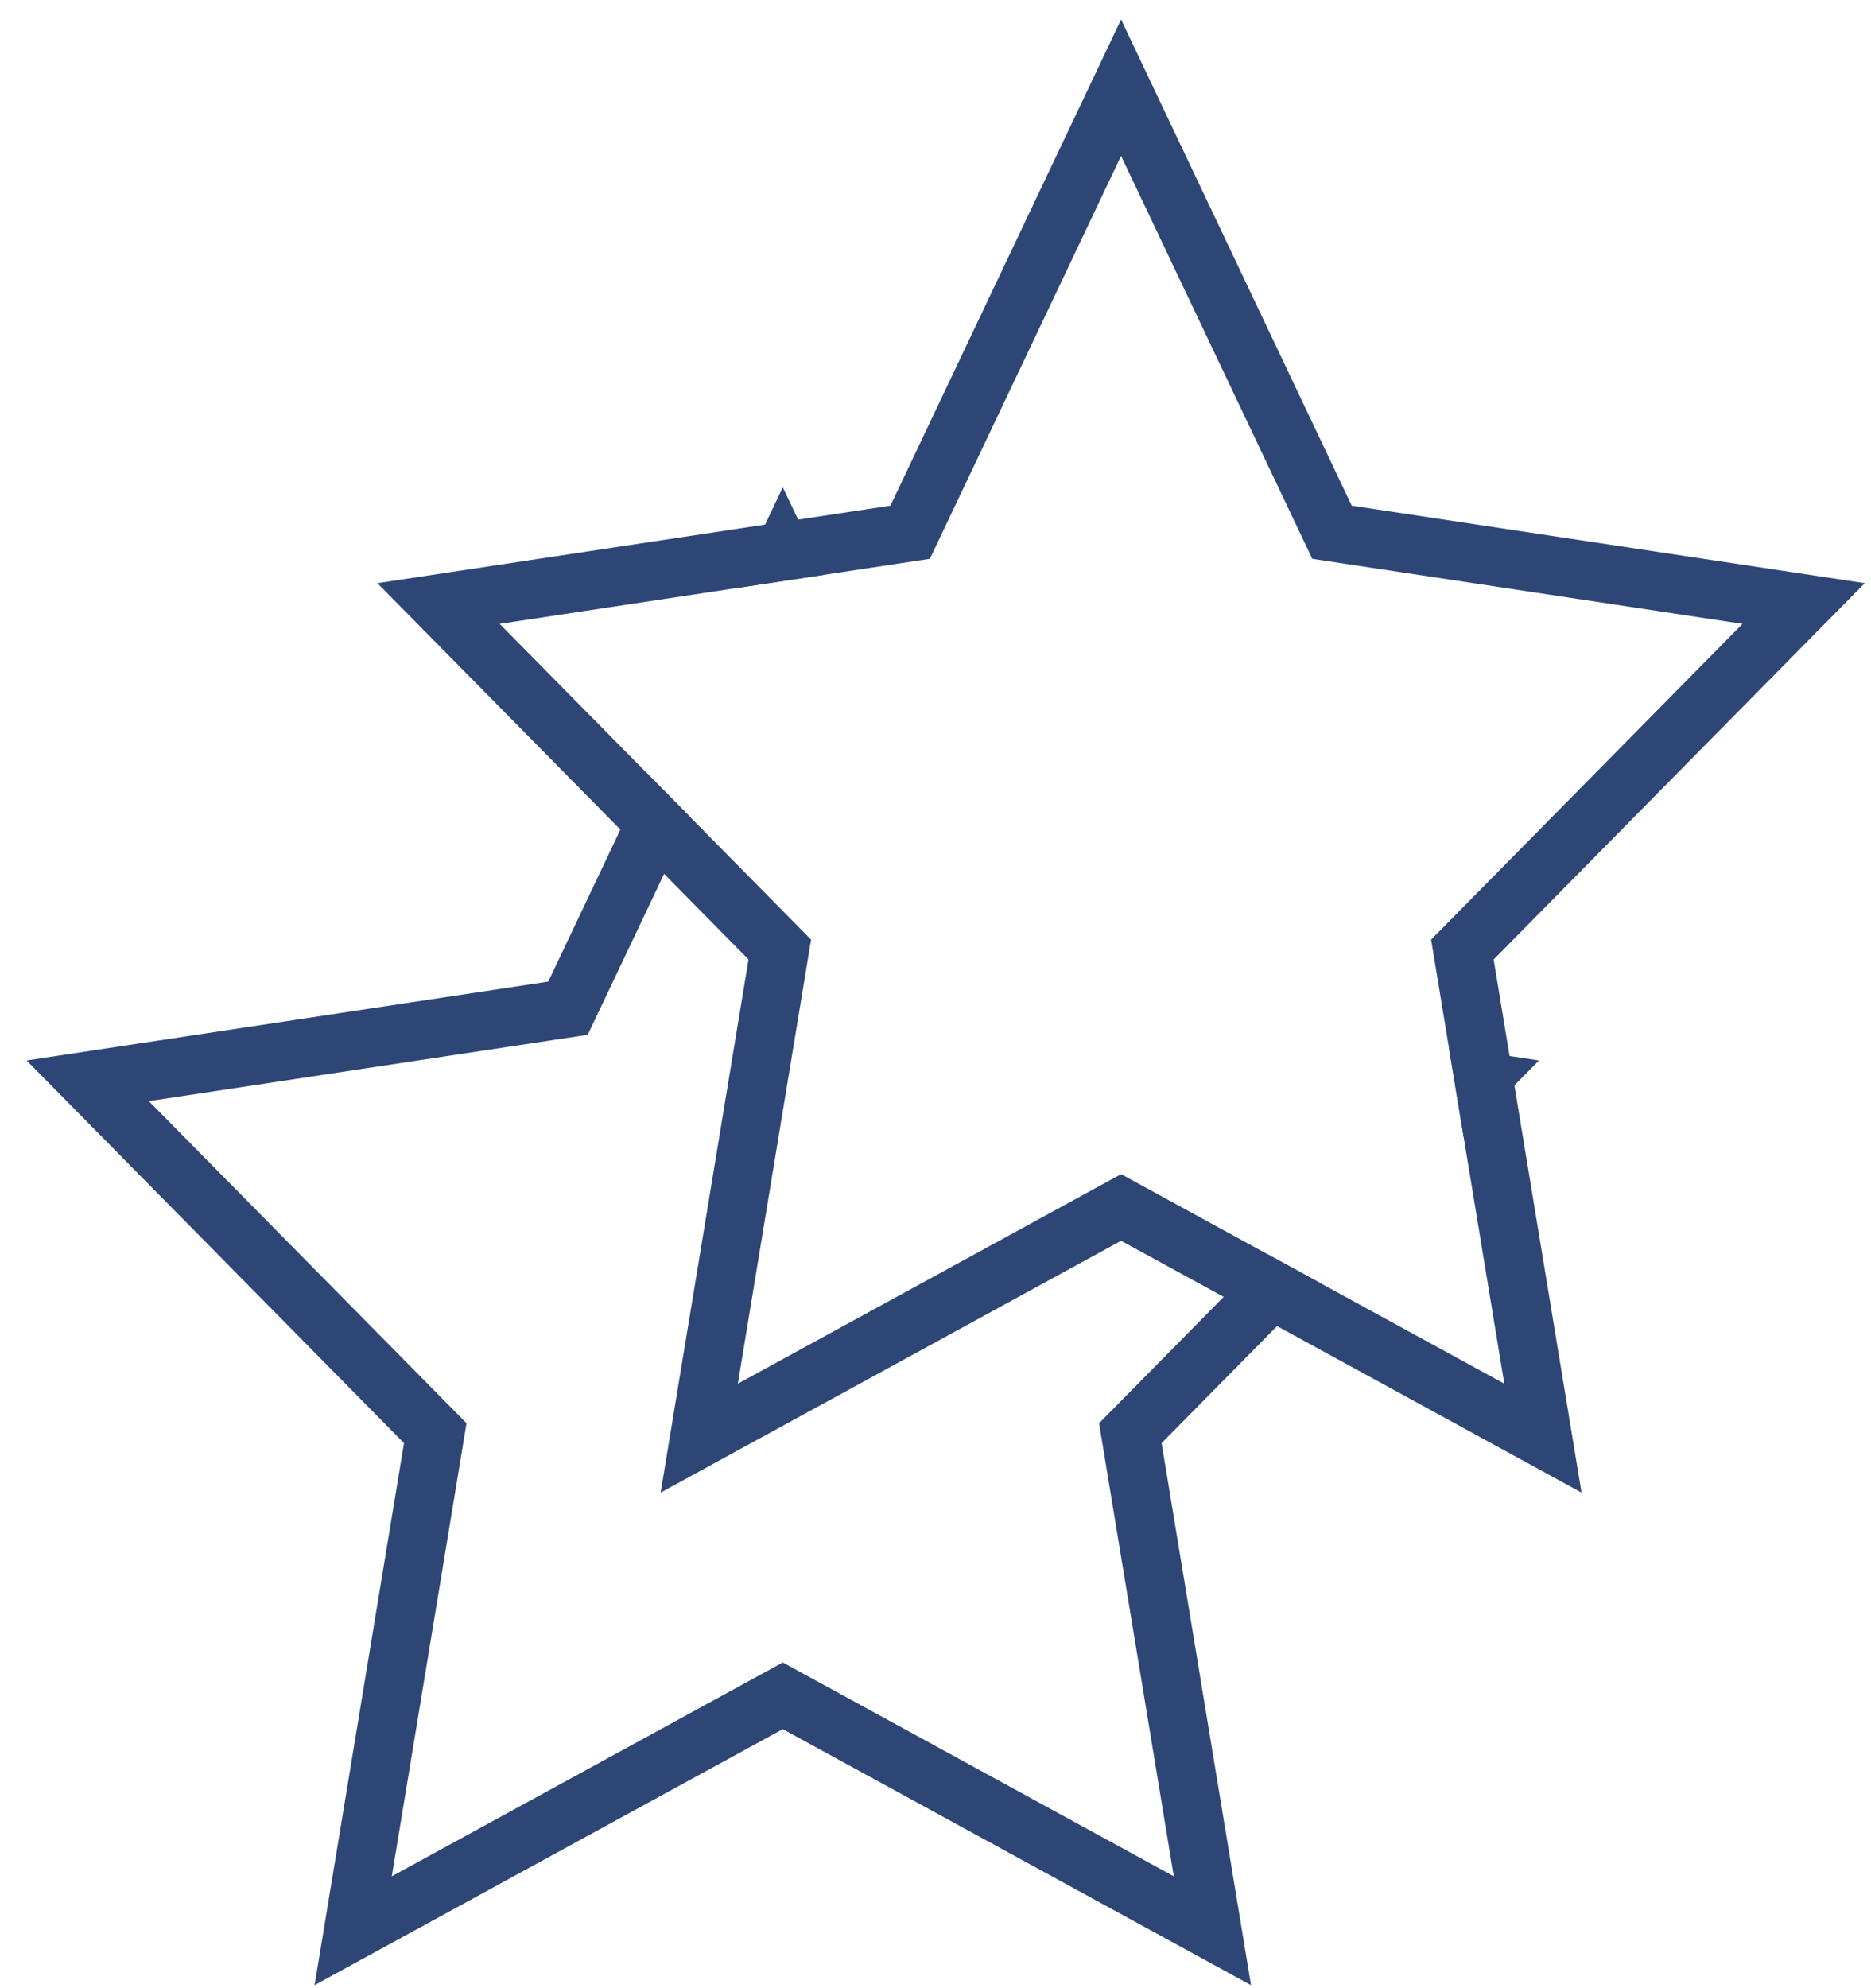 <?xml version="1.0" encoding="UTF-8"?>
<svg width="64px" height="68px" viewBox="0 0 64 68" version="1.1" xmlns="http://www.w3.org/2000/svg" xmlns:xlink="http://www.w3.org/1999/xlink">
    <!-- Generator: sketchtool 51.3 (57544) - http://www.bohemiancoding.com/sketch -->
    <title>B5F187EC-2D93-46C4-B240-7B4260A1065B</title>
    <desc>Created with sketchtool.</desc>
    <defs></defs>
    <g id="style-guide" stroke="none" stroke-width="1" fill="none" fill-rule="evenodd">
        <g id="icons" transform="translate(-222, -92)" fill="#2E4676" fill-rule="nonzero">
            <g id="big_starts_ico" transform="translate(222, 92)">
                <path d="M22.134,26.45 L23.629,27.965 L20.104,35.392 L5.091,37.661 L15.958,48.677 L13.402,64.173 L26.776,56.86 L40.151,64.173 L37.595,48.677 L43.319,42.875 L45.144,43.873 L39.734,49.357 L42.792,67.896 L26.776,59.14 L10.761,67.896 L13.819,49.357 L0.909,36.27 L18.754,33.573 L22.134,26.45 Z M25.137,20.121 L26.776,16.667 L28.196,19.659 L25.137,20.121 Z M49.557,35.804 L52.643,36.27 L50.065,38.884 L49.557,35.804 Z" id="Star-2"></path>
                <path d="M38.348,40.158 L51.457,47.325 L48.953,32.137 L59.605,21.337 L44.888,19.113 L38.348,5.333 L31.808,19.113 L17.091,21.337 L27.744,32.137 L25.239,47.325 L38.348,40.158 Z M38.348,42.437 L22.598,51.049 L25.604,32.816 L12.909,19.946 L30.458,17.295 L38.348,0.667 L46.238,17.295 L63.787,19.946 L51.092,32.816 L54.098,51.049 L38.348,42.437 Z" id="Star-2"></path>
            </g>
        </g>
    </g>
</svg>